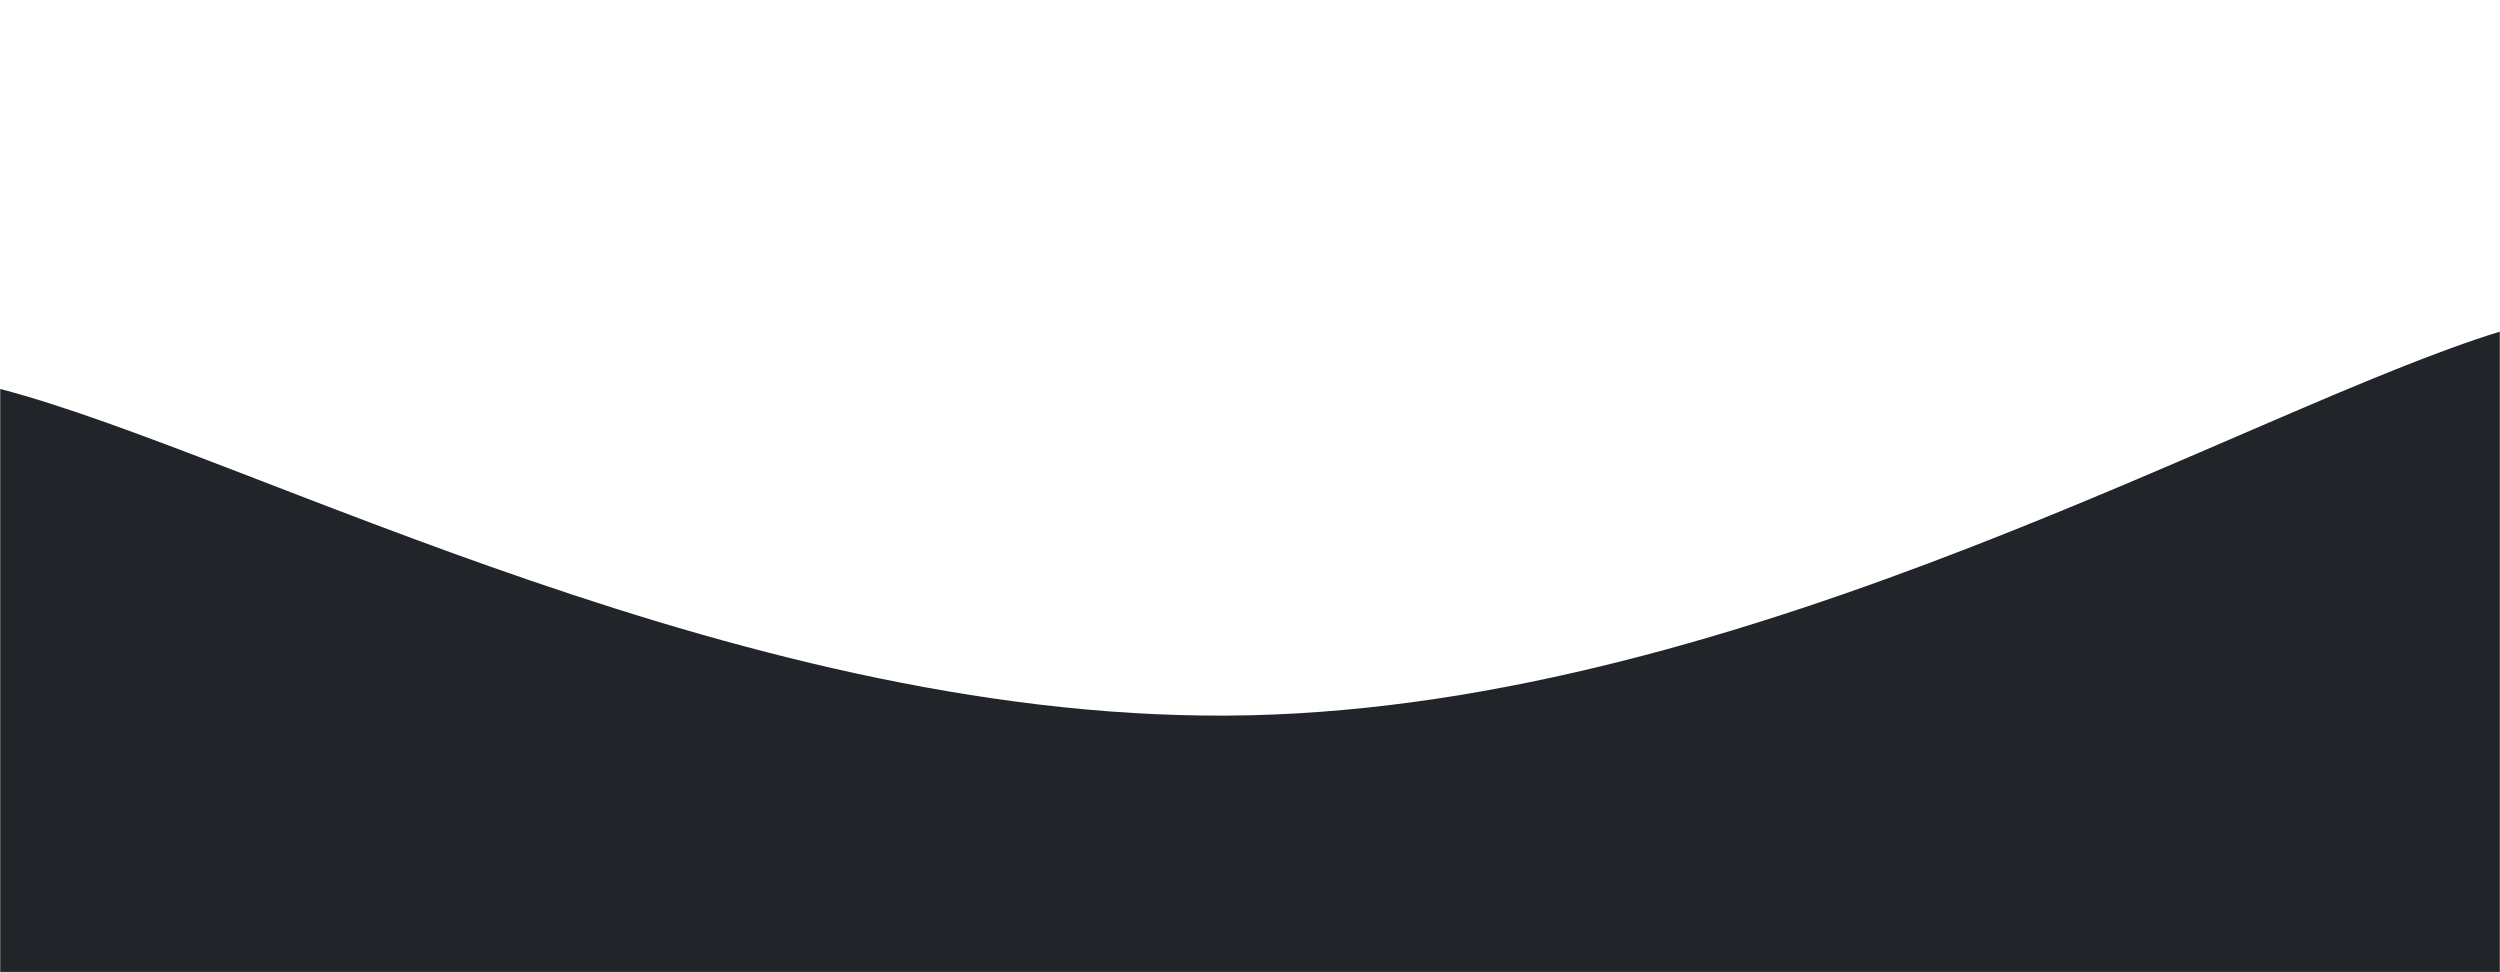 <svg xmlns="http://www.w3.org/2000/svg" version="1.1" xmlns:xlink="http://www.w3.org/1999/xlink" xmlns:svgjs="http://svgjs.com/svgjs" width="1440" height="560" preserveAspectRatio="none" viewBox="0 0 1440 560"><g mask="url(&quot;#SvgjsMask1021&quot;)" fill="none"><path d="M 0,224 C 144,261.6 432,418.6 720,412 C 1008,405.4 1296,235.2 1440,191L1440 560L0 560z" fill="rgba(33, 37, 41, 1)"></path></g><defs><mask id="SvgjsMask1021"><rect width="1440" height="560" fill="#ffffff"></rect></mask></defs></svg>